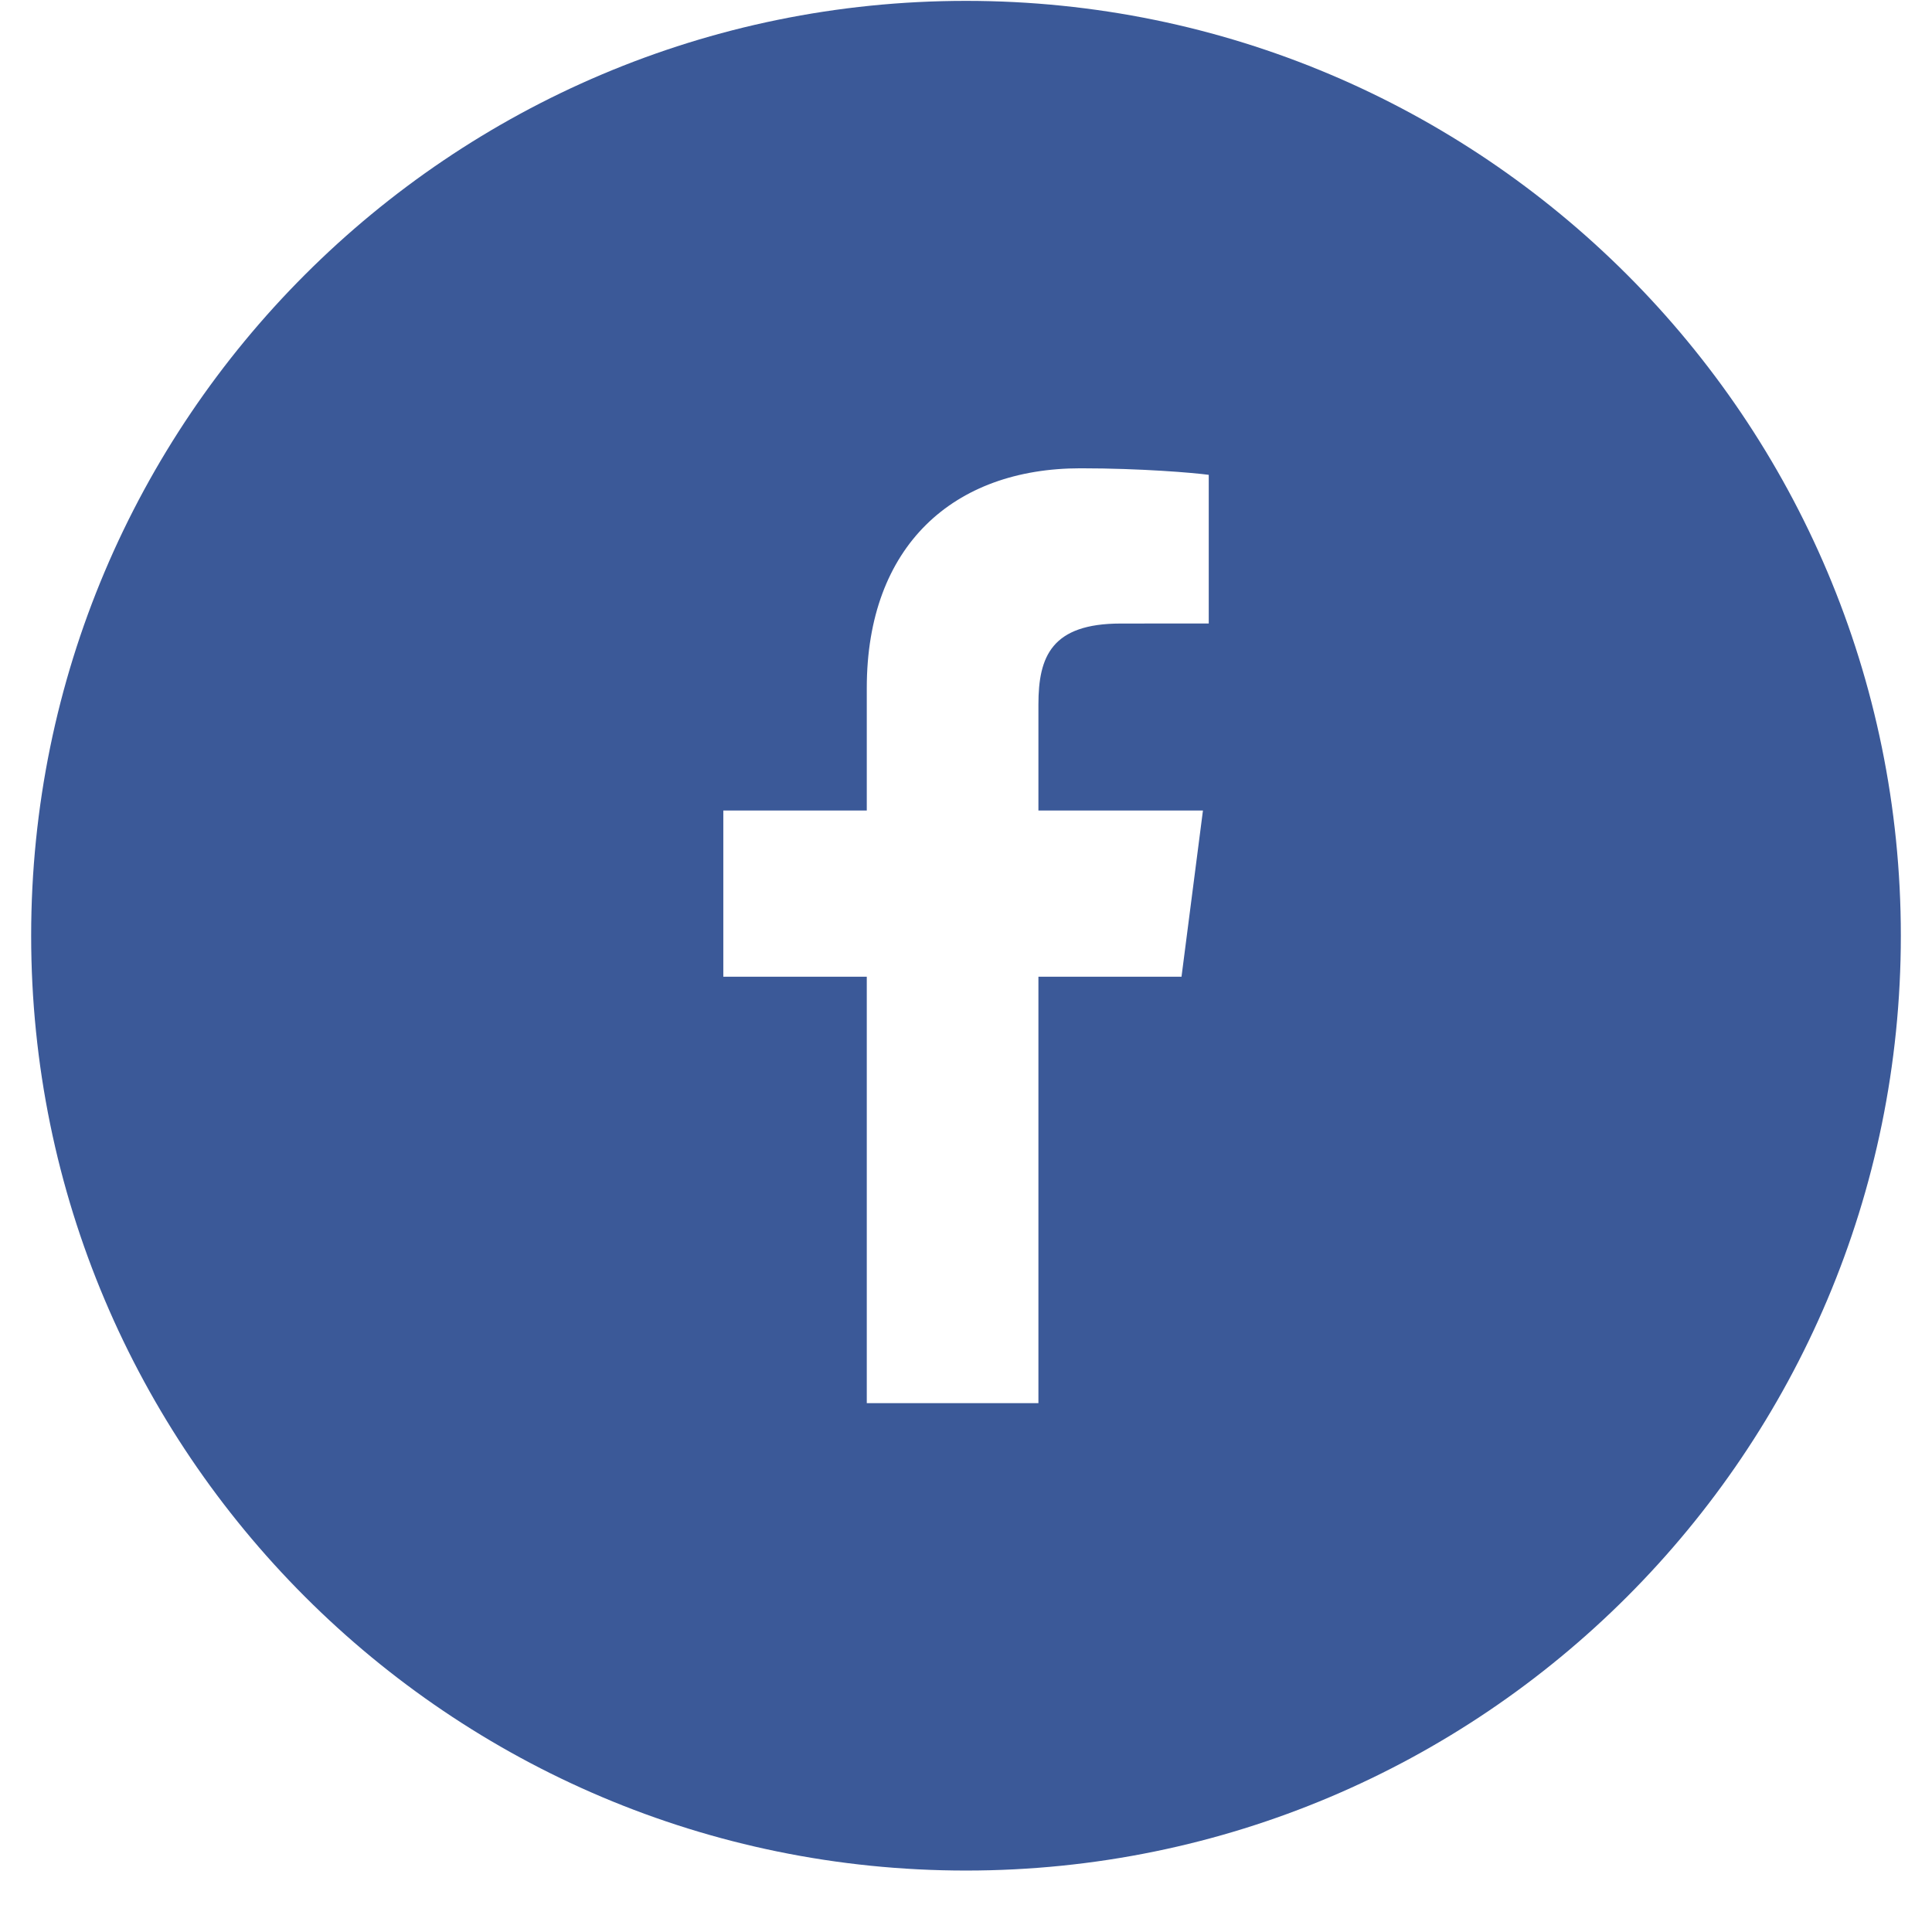 <svg width="31" height="31" viewBox="0 0 31 31" fill="none" xmlns="http://www.w3.org/2000/svg">
<g clip-path="url(#clip0)">
<path fill-rule="evenodd" clip-rule="evenodd" d="M19.395 10.004L17.983 10.005C16.876 10.005 16.662 10.531 16.662 11.303V13.005H19.302L18.958 15.672H16.662V22.514H13.908V15.672H11.606V13.005H13.908V11.039C13.908 8.756 15.302 7.514 17.337 7.514C18.312 7.514 19.151 7.586 19.395 7.619V10.004ZM15.5 0.014C7.216 0.014 0.5 6.729 0.5 15.014C0.5 23.298 7.216 30.014 15.5 30.014C23.785 30.014 30.5 23.298 30.5 15.014C30.5 6.729 23.785 0.014 15.5 0.014Z" fill="#3B5998"/>
</g>
<defs>
<clipPath id="clip0">
<rect width="30" height="30" fill="white" transform="translate(0.5 0.014)"/>
</clipPath>
</defs>
</svg>

